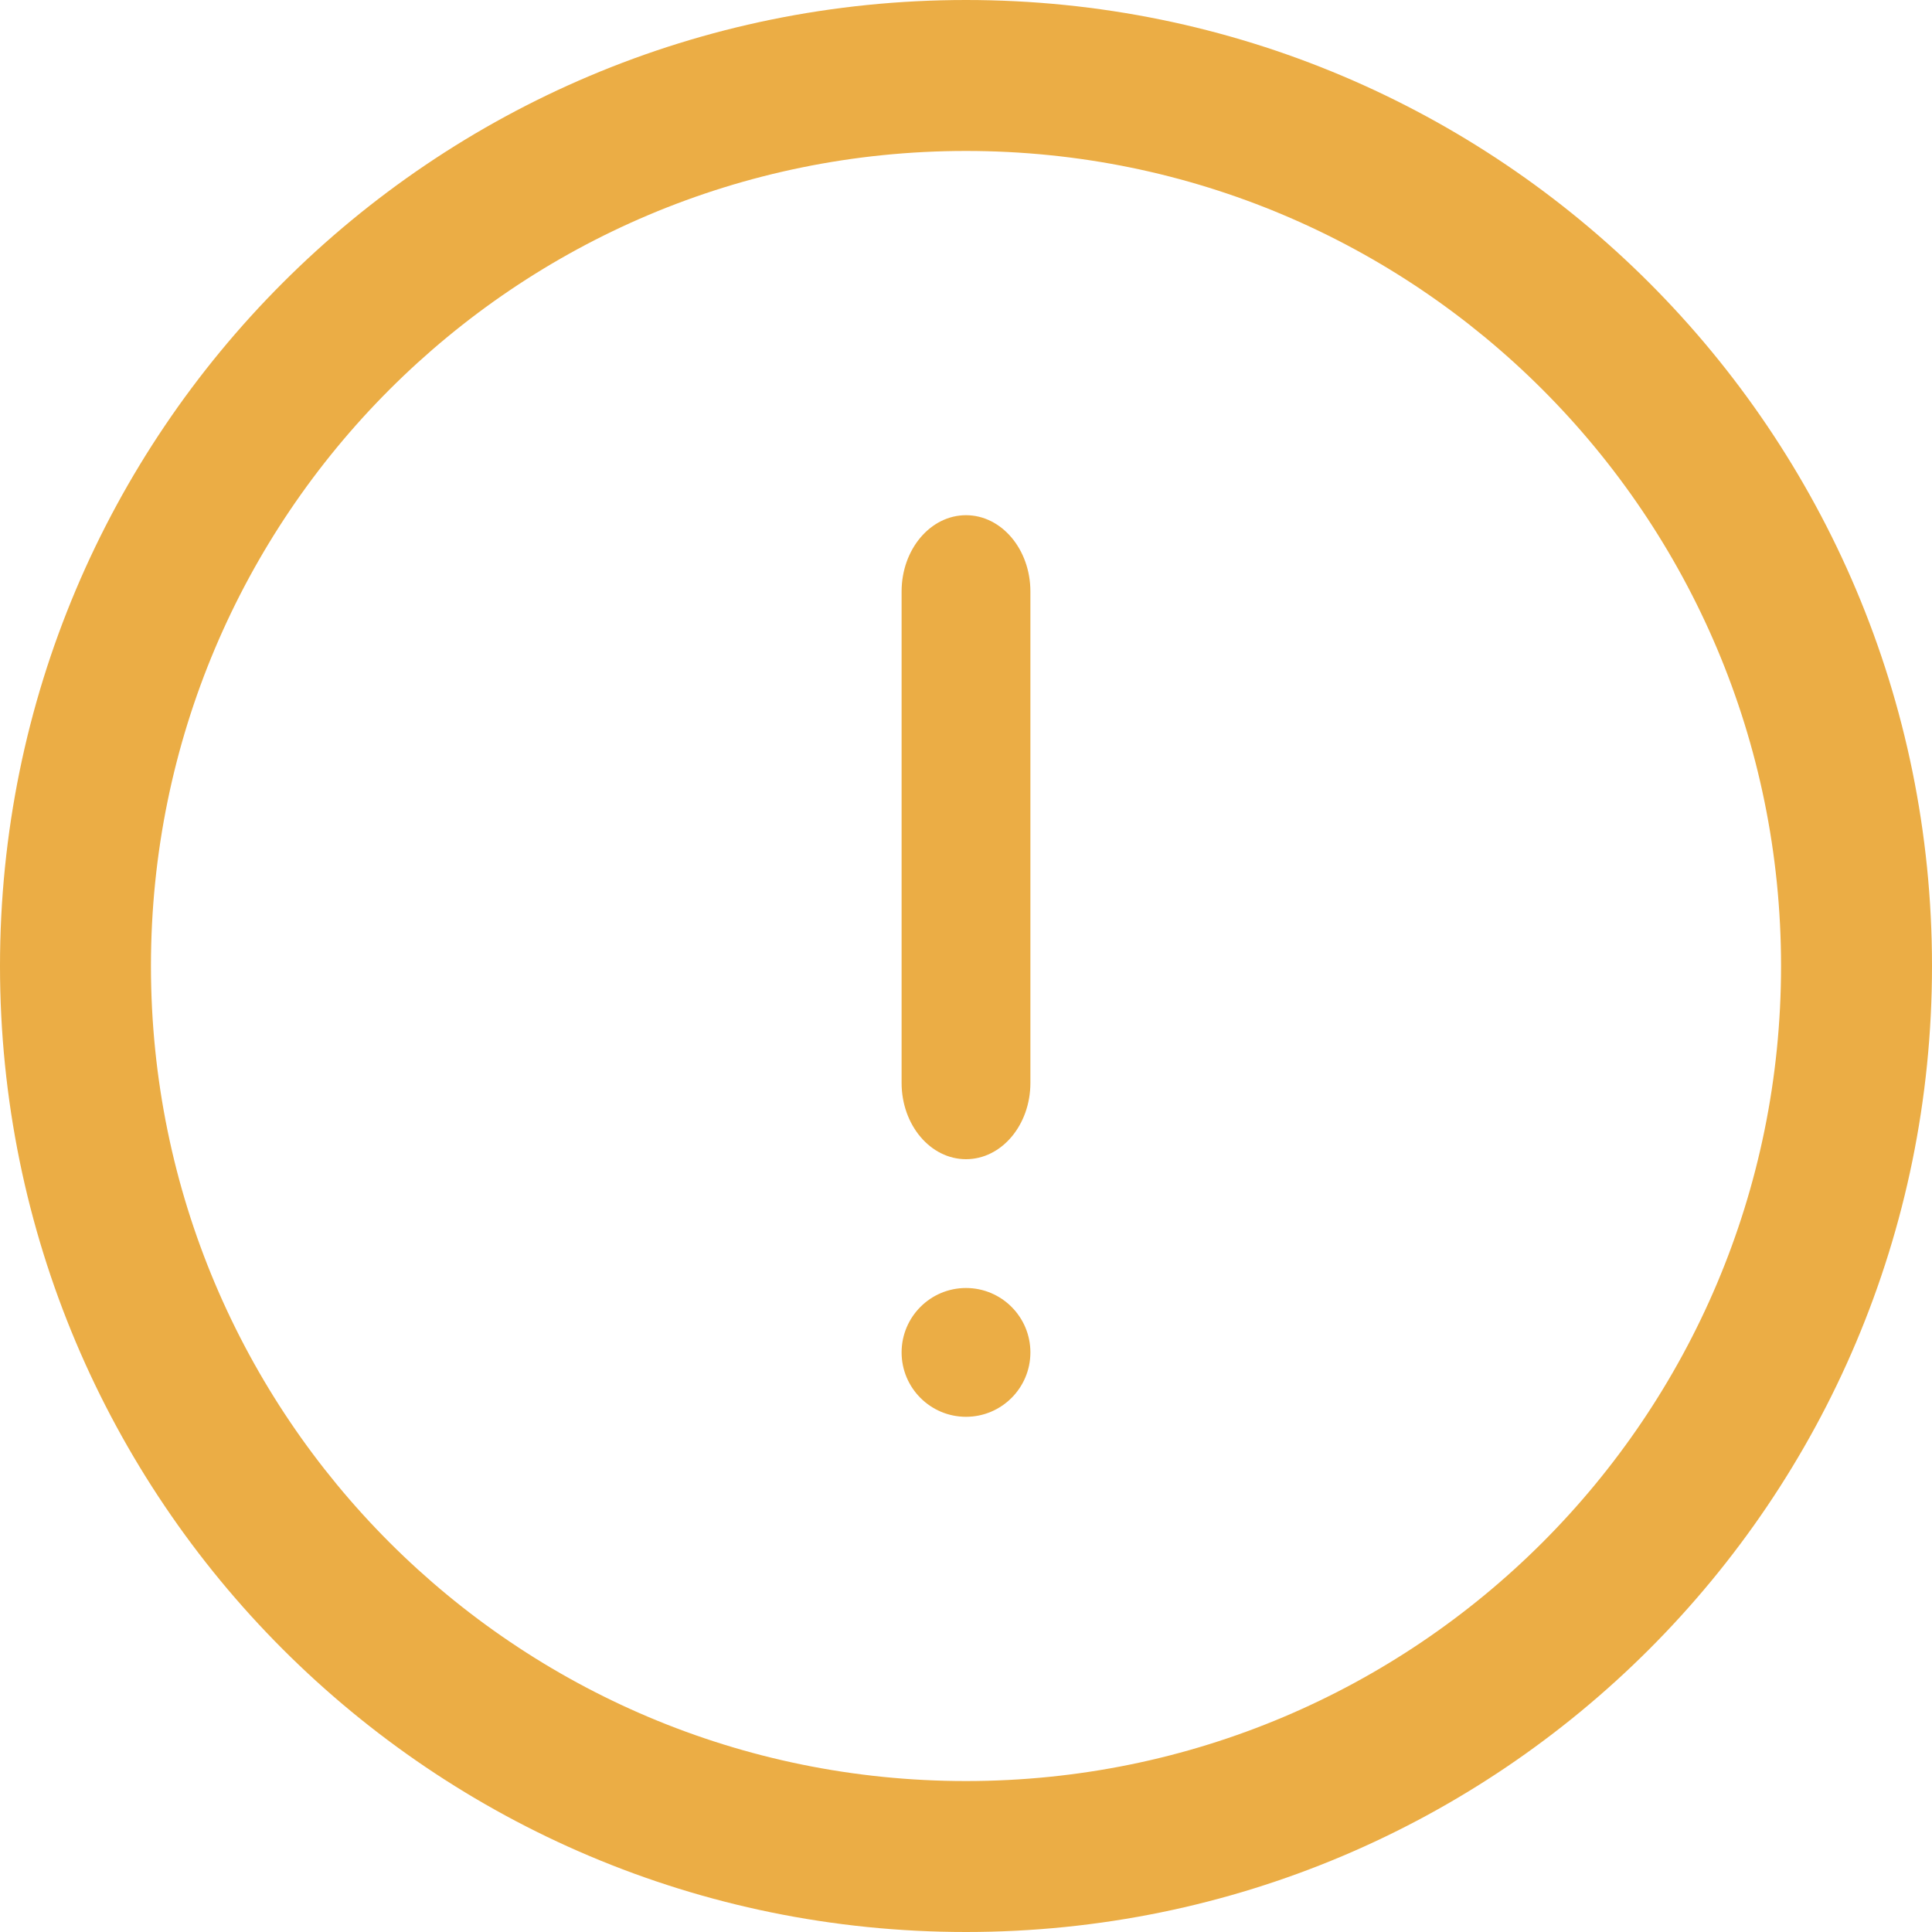 <svg width="30" height="30" viewBox="0 0 30 30" fill="none" xmlns="http://www.w3.org/2000/svg">
<path fill-rule="evenodd" clip-rule="evenodd" d="M0 15C0 6.709 6.709 0 15 0C23.291 0 30 6.709 30 15C30 23.291 23.291 30 15 30C6.709 30 0 23.291 0 15ZM2.344 15C2.344 21.995 8.004 27.656 15 27.656C21.995 27.656 27.656 21.996 27.656 15C27.656 8.005 21.996 2.344 15 2.344C8.005 2.344 2.344 8.004 2.344 15Z" fill="#EBAD45"/>
<path d="M1 0C0.448 0 0 0.53 0 1.185V8.815C0 9.47 0.448 10 1 10C1.552 10 2 9.47 2 8.815V1.185C2 0.53 1.552 0 1 0Z" transform="translate(14 8)" fill="#EBAD45"/>
<path d="M1 2C1.552 2 2 1.552 2 1C2 0.448 1.552 0 1 0C0.448 0 0 0.448 0 1C0 1.552 0.448 2 1 2Z" transform="translate(14 20)" fill="#EBAD45"/>
</svg>
